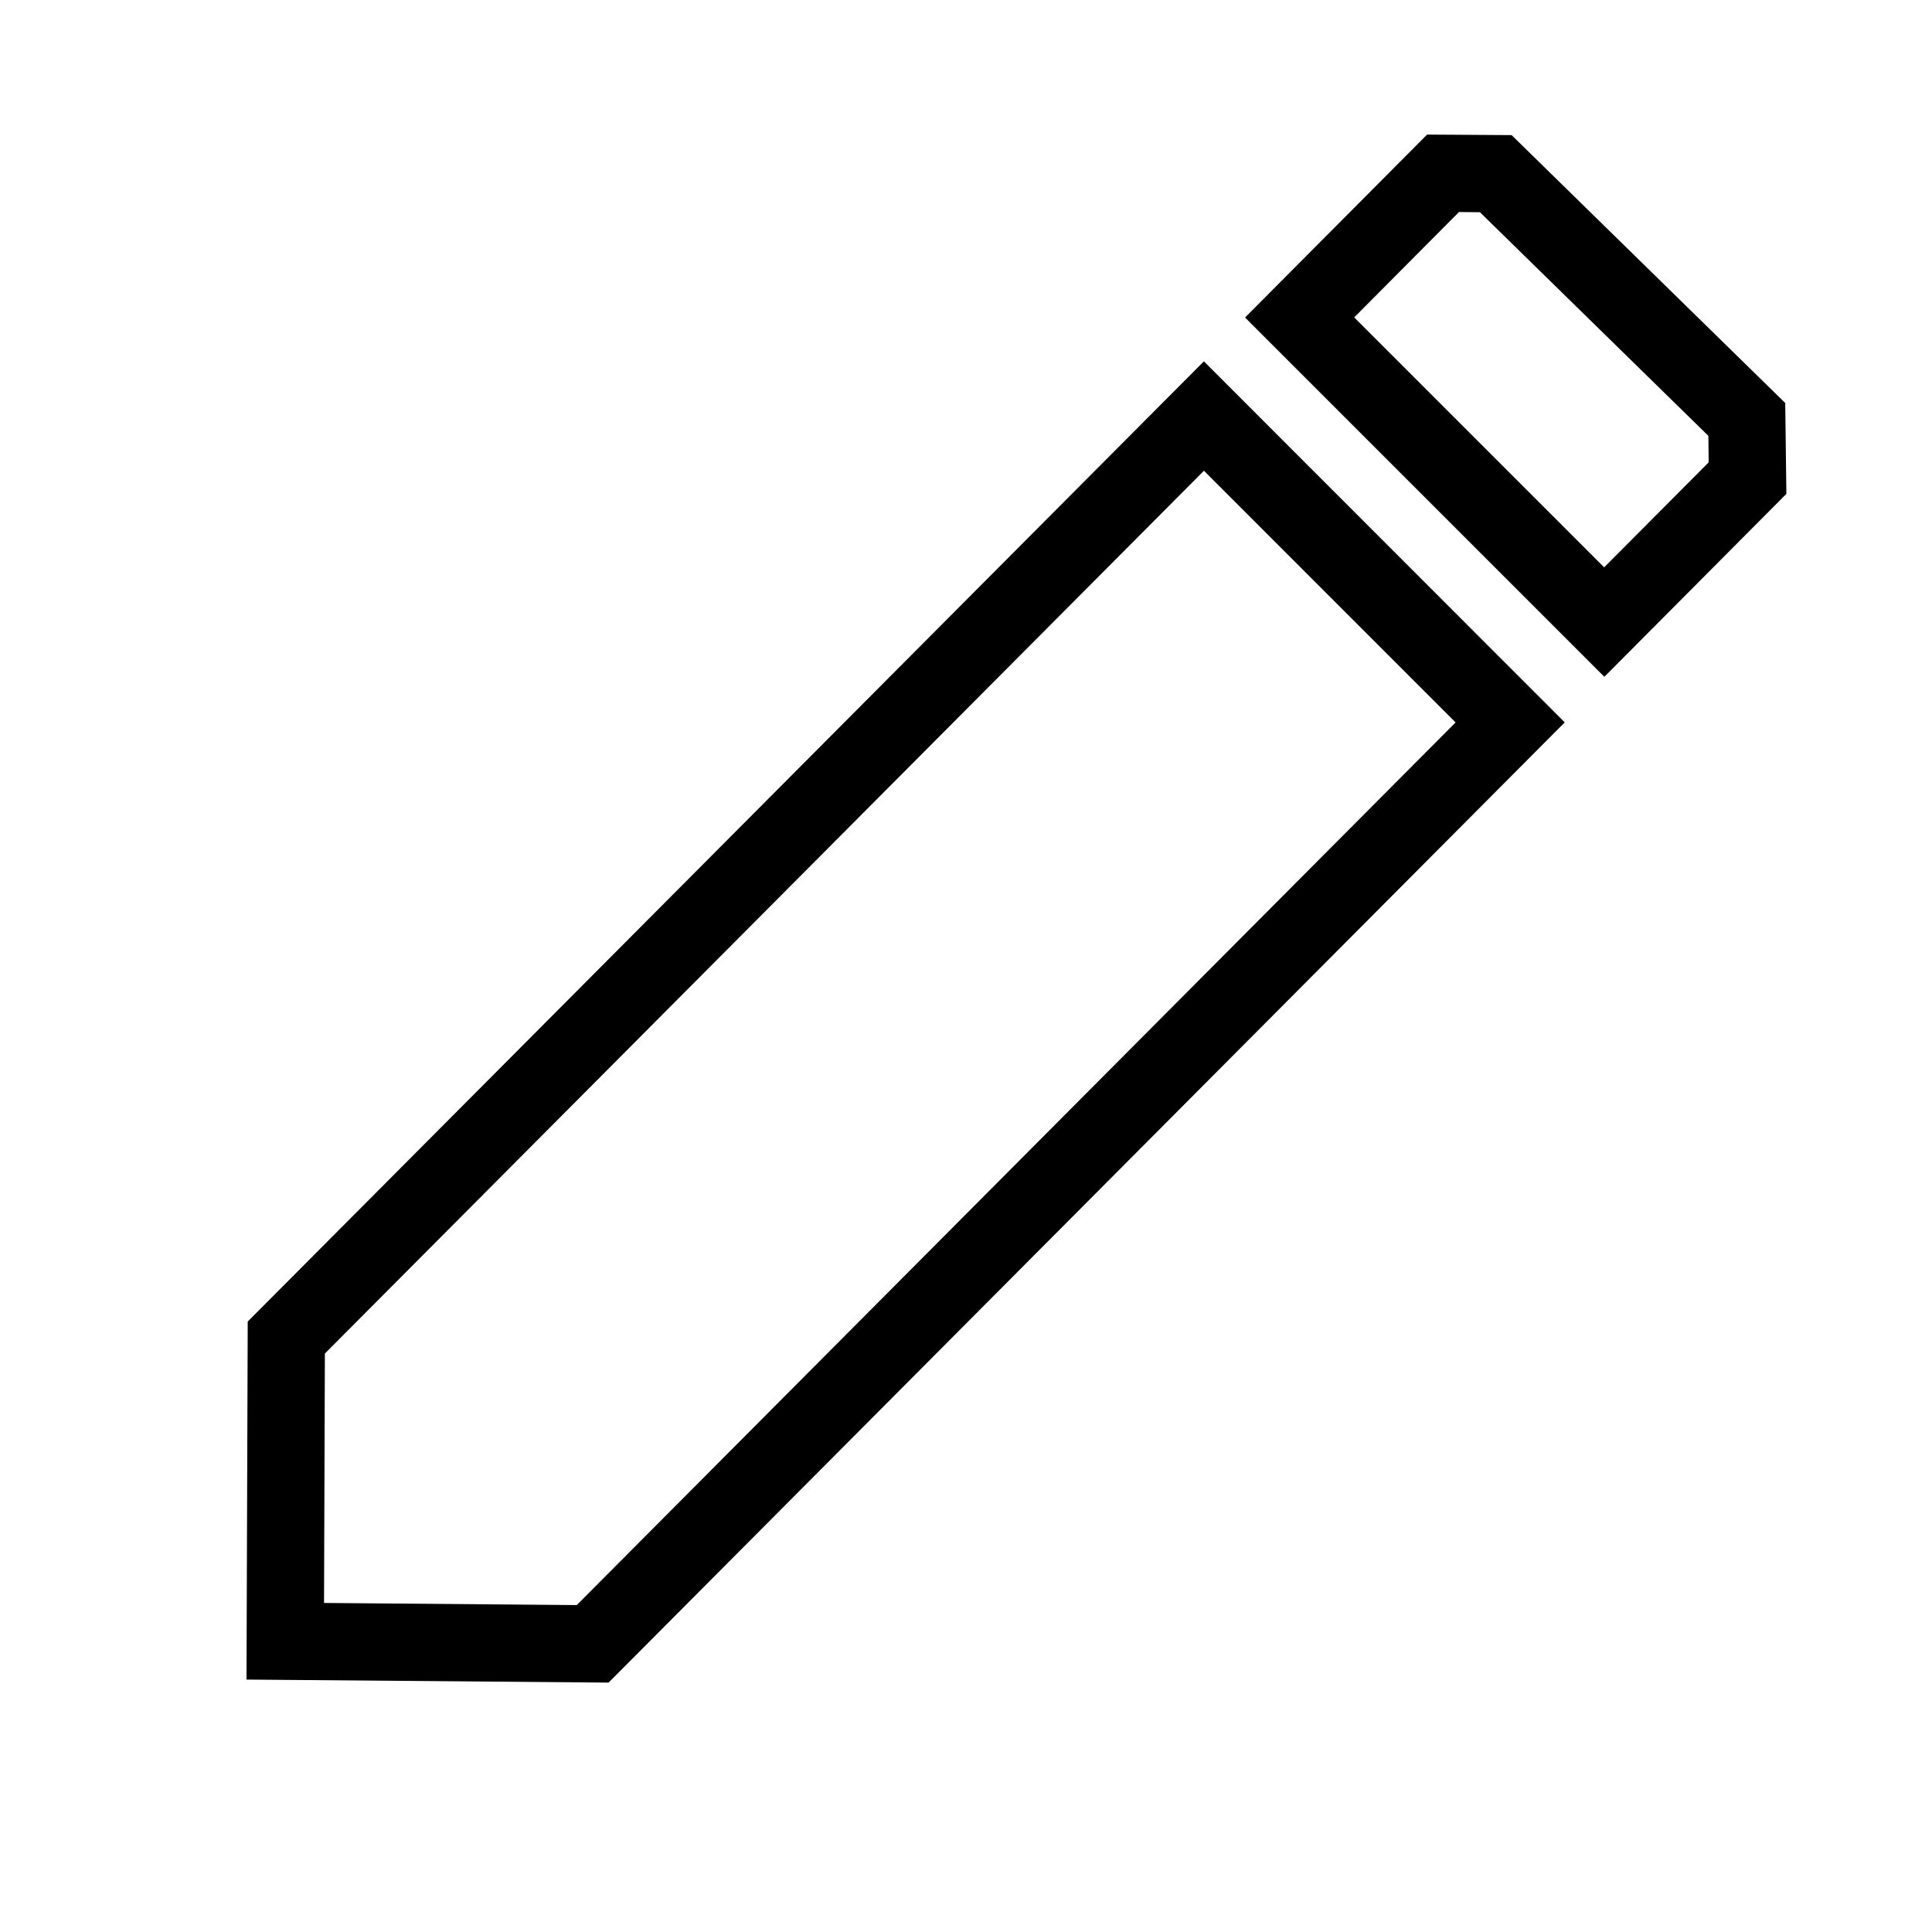 <?xml version="1.0" encoding="utf-8"?> <!-- Generator: IcoMoon.io --> <!DOCTYPE svg PUBLIC "-//W3C//DTD SVG 1.1//EN" "http://www.w3.org/Graphics/SVG/1.1/DTD/svg11.dtd"> <svg width="32" height="32" viewBox="0 0 32 32" version="1.1" xmlns="http://www.w3.org/2000/svg" xmlns:xlink="http://www.w3.org/1999/xlink" xmlns:sketch="http://www.bohemiancoding.com/sketch/ns" fill="#000000"> <g><path d="M 19.94,5.985 L 25.917,11.965 L 10.080,27.869 L 4.083,27.819 L 4.103,21.889 Z M 5.367,26.55 L 9.553,26.585 L 24.109,11.966 L 19.941,7.797 L 5.381,22.419 Z M 5.367,26.55M 26.573,11.21 L 20.622,5.259 L 23.637,2.229 L 25.037,2.238 L 29.569,6.675 L 29.588,8.18 Z M 22.43,5.257 L 26.57,9.397 L 28.301,7.658 L 28.296,7.219 L 24.512,3.515 L 24.165,3.512 Z M 22.43,5.257"></path></g></svg>